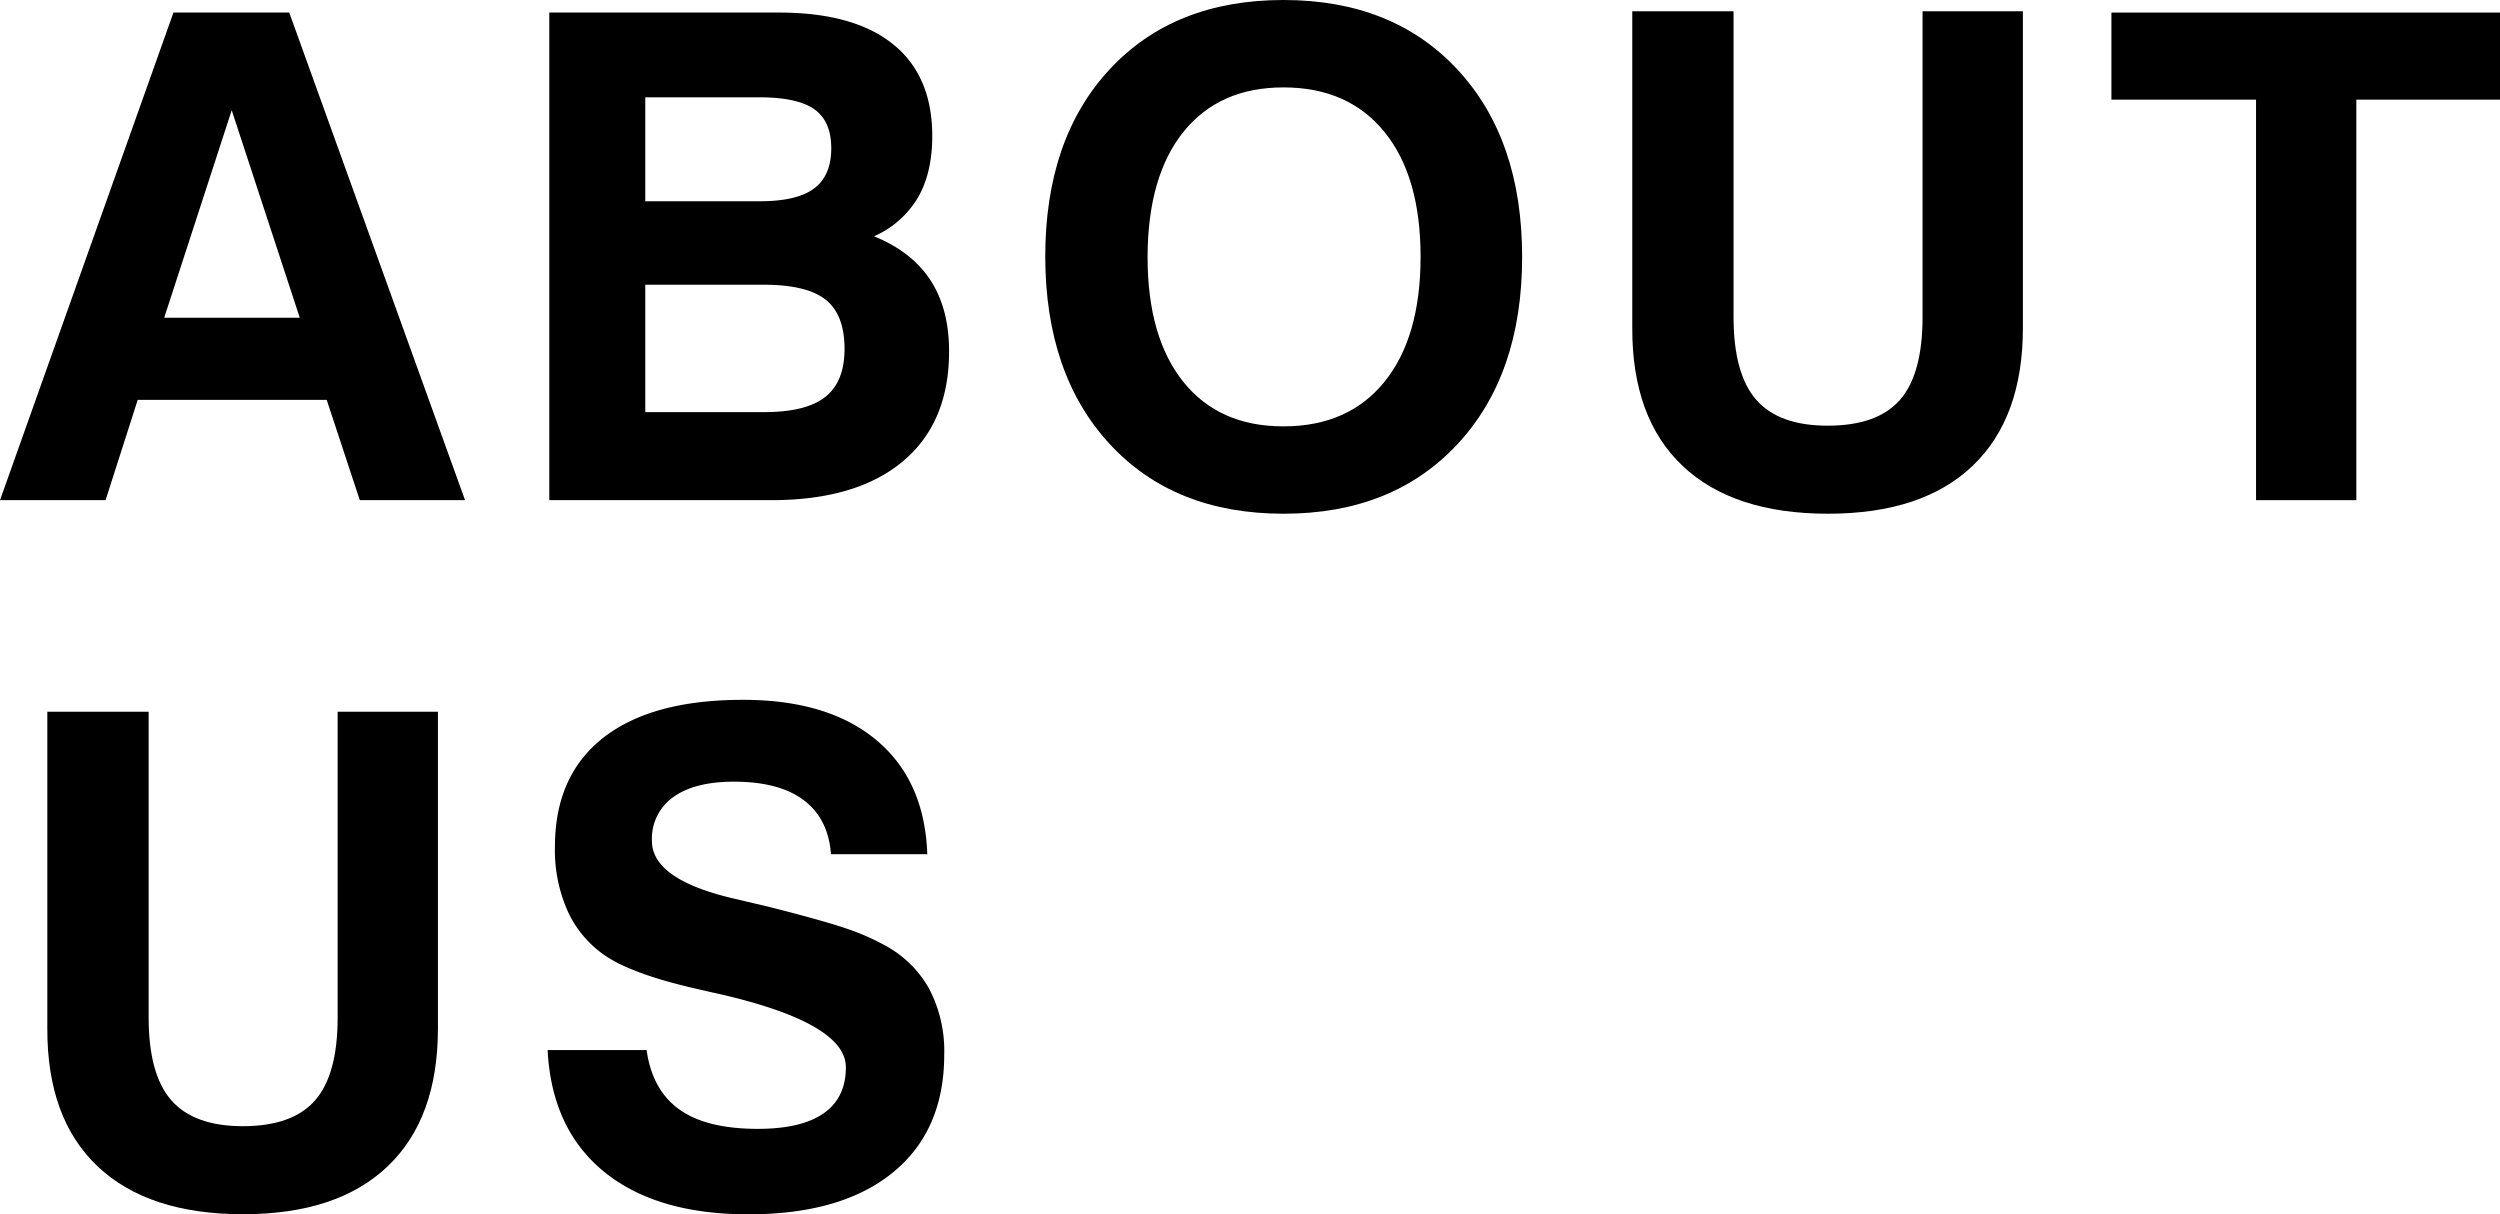 <svg xmlns="http://www.w3.org/2000/svg" viewBox="0 0 553.17 268.67"><g id="Calque_2" data-name="Calque 2"><g id="Calque_1-2" data-name="Calque 1"><path d="M38.38,2.78H64l38.9,107.89H79.61L72.29,88.48H30.47l-7.11,22.19H0ZM51.27,24.39,36.33,70.31h30Z"/><path d="M121.54,110.67V2.78h50.83q16.55,0,25.23,7t8.68,20.32q0,8.2-3.22,13.7a21.24,21.24,0,0,1-9.67,8.49q8.36,3.38,12.49,9.71T210,77.78q0,15.75-10.25,24.32t-29.08,8.57Zm21.24-66.14h25.34q8.2,0,12-2.82t3.81-8.9q0-5.93-3.7-8.6T168,21.53H142.78Zm0,46.66h26.29q9.3,0,13.55-3.37t4.25-10.62q0-7.55-4.17-10.88T168.93,63H142.78Z"/><path d="M231.28,56.84q0-26.16,14.25-41.5T284,0q24.17,0,38.48,15.38t14.32,41.46q0,26.07-14.32,41.45T284,113.67q-24.18,0-38.42-15.38T231.28,56.84Zm22.64,0q0,17.79,7.91,27.65T284,94.34q14.34,0,22.33-9.85t8-27.65q0-17.81-8-27.65T284,19.34q-14.22,0-22.12,9.81T253.92,56.84Z"/><path d="M361.17,2.49h22.41V70.17q0,12.52,5,18.27t15.82,5.75q11,0,16-5.71t5-18.31V2.49H447.6V72.58q0,19.86-11.1,30.47t-32,10.62q-21,0-32.19-10.58T361.17,72.58Z"/><path d="M499.19,110.67V22.05h-32V2.78h86V22.05H521.38v88.62Z"/><path d="M10.47,157.49H32.89v67.68q0,12.53,5,18.27t15.82,5.75q11,0,16-5.71t5-18.31V157.49H96.9v70.09q0,19.86-11.1,30.47t-32,10.62q-21,0-32.19-10.58T10.47,227.58Z"/><path d="M121.17,232.34h21.9q1.25,8.86,7.25,13.15t17.36,4.29q9.67,0,14.58-3.45t4.9-10.18q0-9.81-28.2-16.26l-.65-.14c-.49-.1-1.25-.27-2.27-.52q-15.09-3.28-21.54-7.39a23.87,23.87,0,0,1-8.71-9.85,33.07,33.07,0,0,1-3-14.62q0-15.74,10.7-24.13t30.9-8.39q18.9,0,29.56,8.94T205.18,189H183.87q-.59-7.83-6-11.93t-15.45-4.11q-8.72,0-13.44,3.41a11.25,11.25,0,0,0-4.73,9.7q0,8.58,18.39,12.82l7.76,1.83q11.79,3,16.74,4.69a51.55,51.55,0,0,1,8.6,3.74,24.4,24.4,0,0,1,9.89,9.7,29.77,29.77,0,0,1,3.3,14.47q0,16.84-11.36,26.11t-32,9.26q-20.37,0-31.94-9.45T121.17,232.34Z"/></g></g></svg>